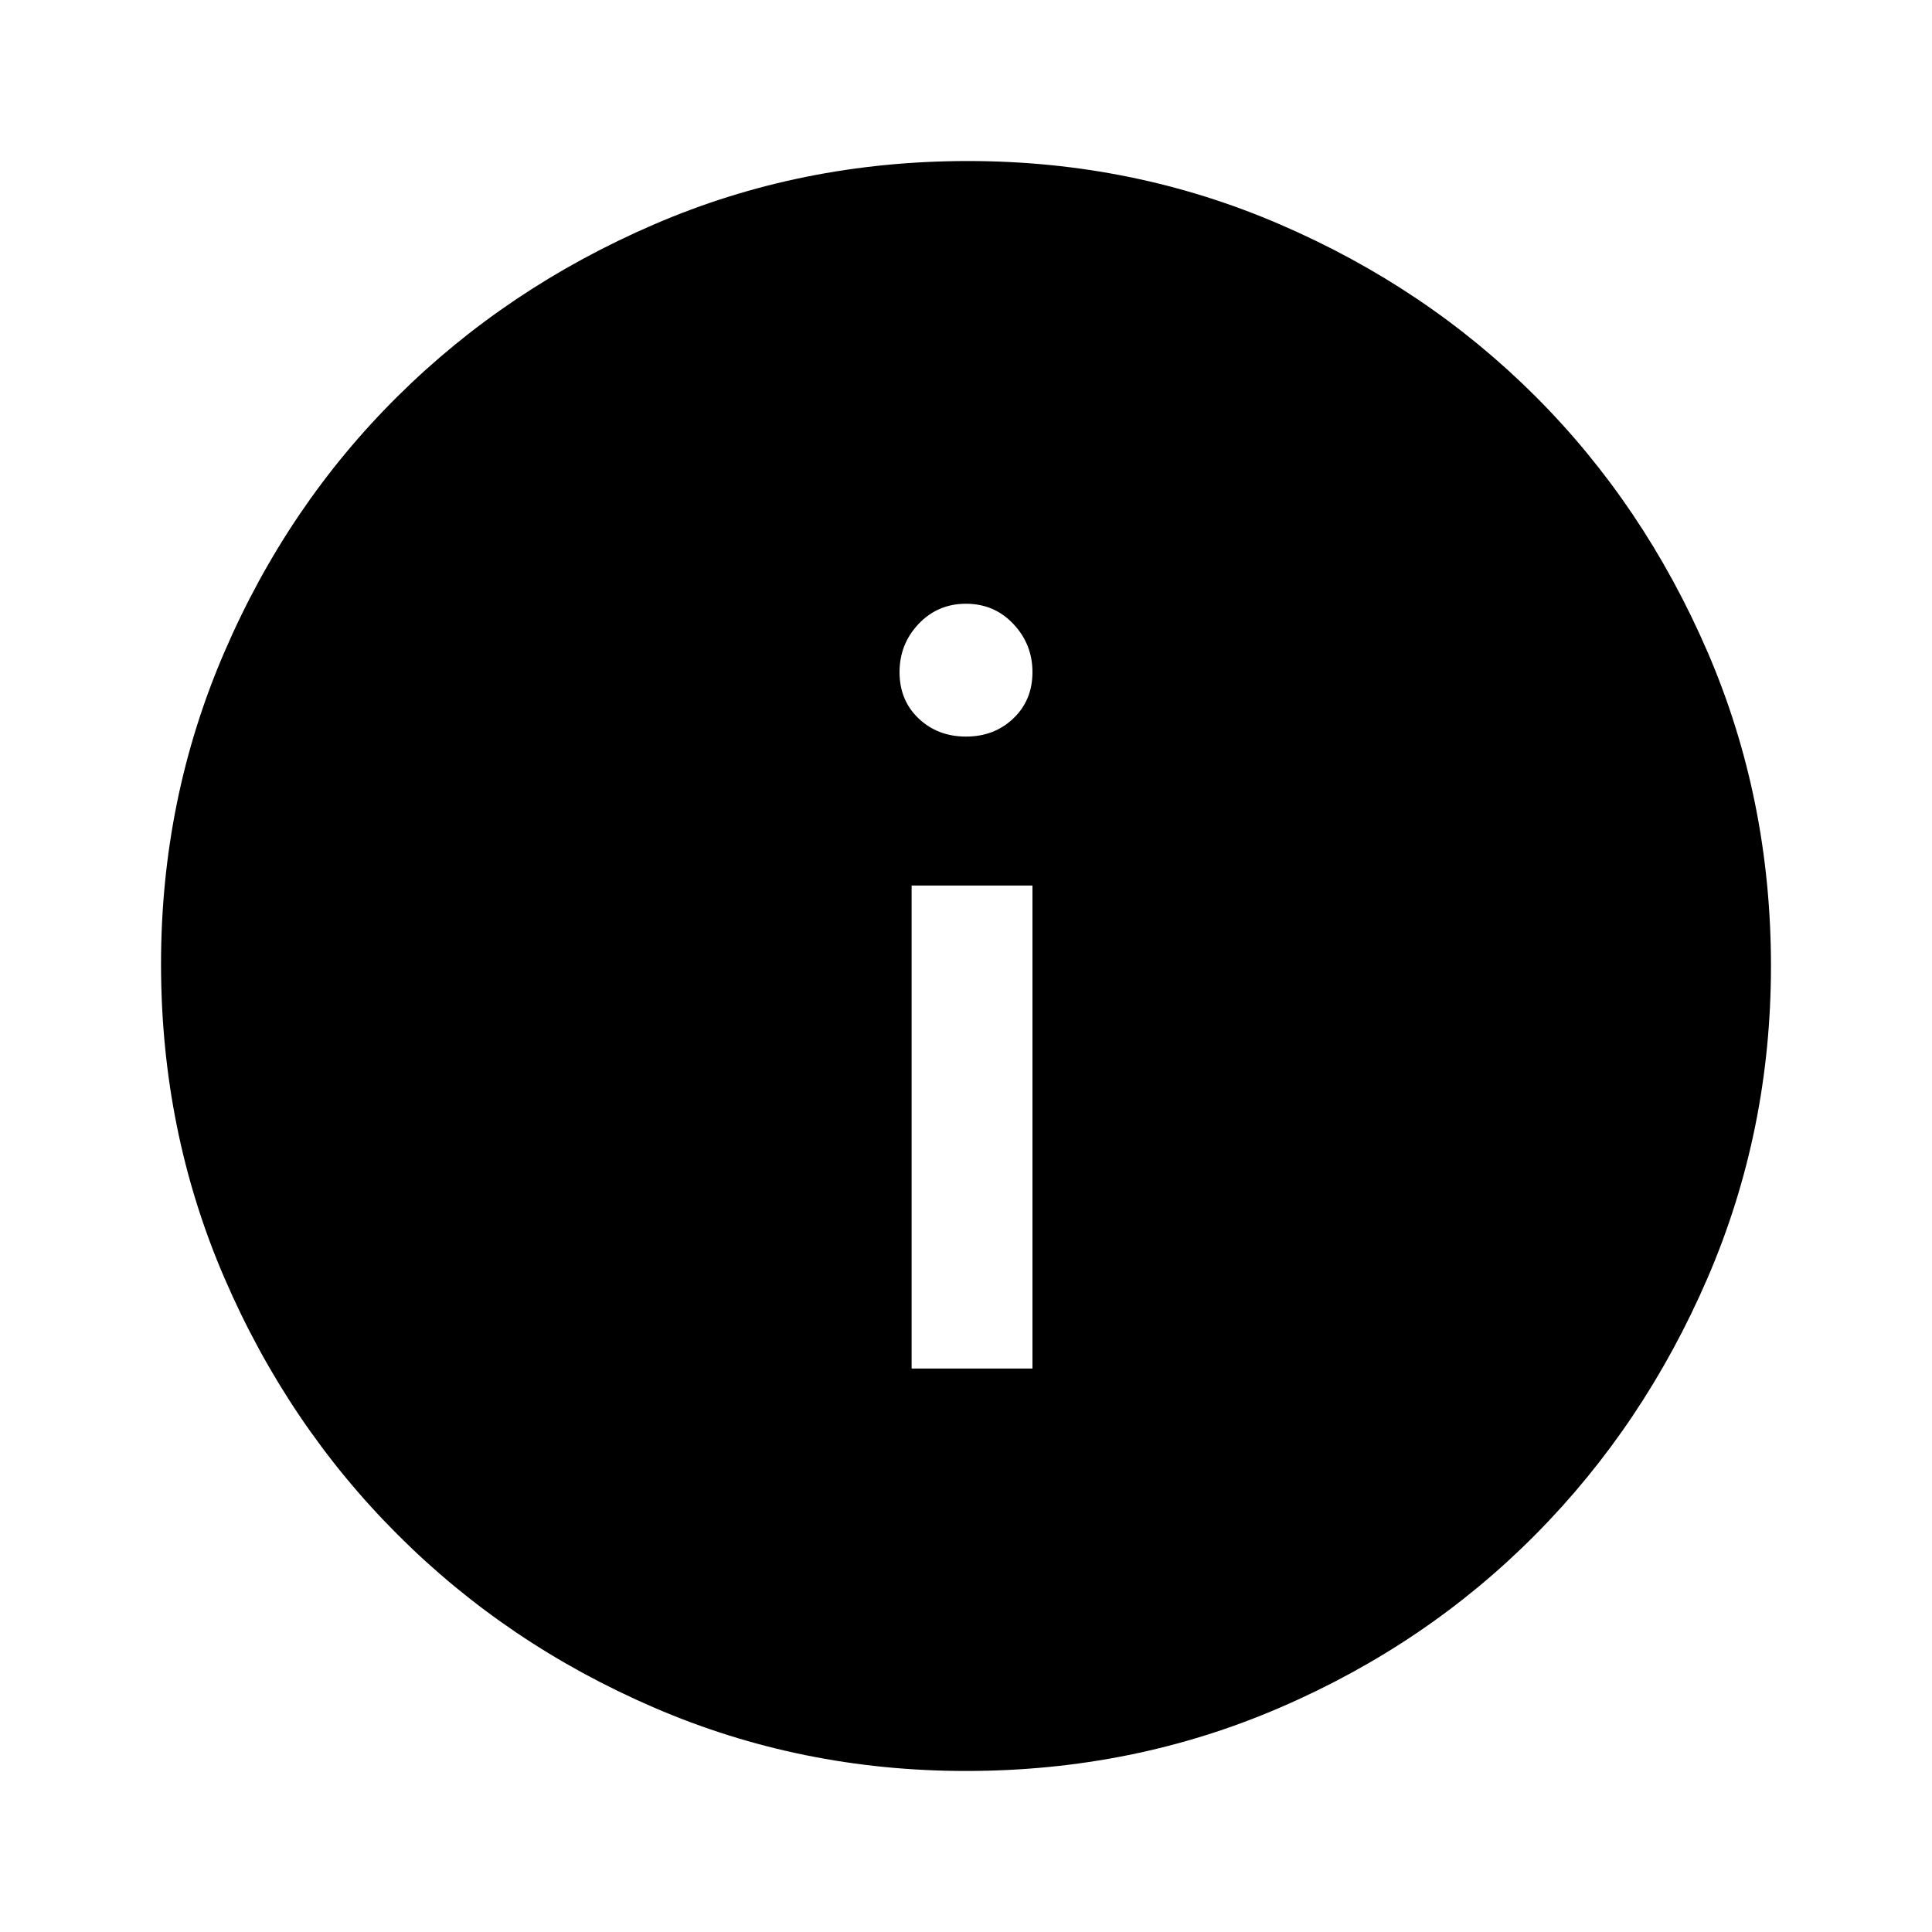 <svg width="20" height="20" viewBox="0 0 20 20" fill="currentColor" xmlns="http://www.w3.org/2000/svg">
<path d="M9.437 14.167H10.688V9.167H9.437V14.167ZM10 7.625C10.194 7.625 10.358 7.563 10.489 7.438C10.621 7.313 10.688 7.153 10.688 6.958C10.688 6.764 10.621 6.597 10.489 6.458C10.358 6.319 10.194 6.25 10 6.25C9.806 6.25 9.642 6.319 9.51 6.458C9.378 6.597 9.312 6.764 9.312 6.958C9.312 7.153 9.378 7.313 9.51 7.438C9.642 7.563 9.806 7.625 10 7.625ZM10 18.333C8.861 18.333 7.785 18.115 6.771 17.677C5.757 17.24 4.871 16.642 4.115 15.885C3.358 15.129 2.76 14.243 2.323 13.229C1.885 12.215 1.667 11.132 1.667 9.979C1.667 8.84 1.885 7.764 2.323 6.75C2.76 5.736 3.358 4.854 4.115 4.104C4.871 3.354 5.757 2.76 6.771 2.323C7.785 1.885 8.868 1.667 10.021 1.667C11.16 1.667 12.236 1.885 13.25 2.323C14.264 2.76 15.146 3.354 15.896 4.104C16.646 4.854 17.239 5.736 17.677 6.75C18.114 7.764 18.333 8.847 18.333 10C18.333 11.139 18.114 12.215 17.677 13.229C17.239 14.243 16.646 15.129 15.896 15.885C15.146 16.642 14.264 17.24 13.25 17.677C12.236 18.115 11.153 18.333 10 18.333Z" fill="currentColor"/>
</svg>
